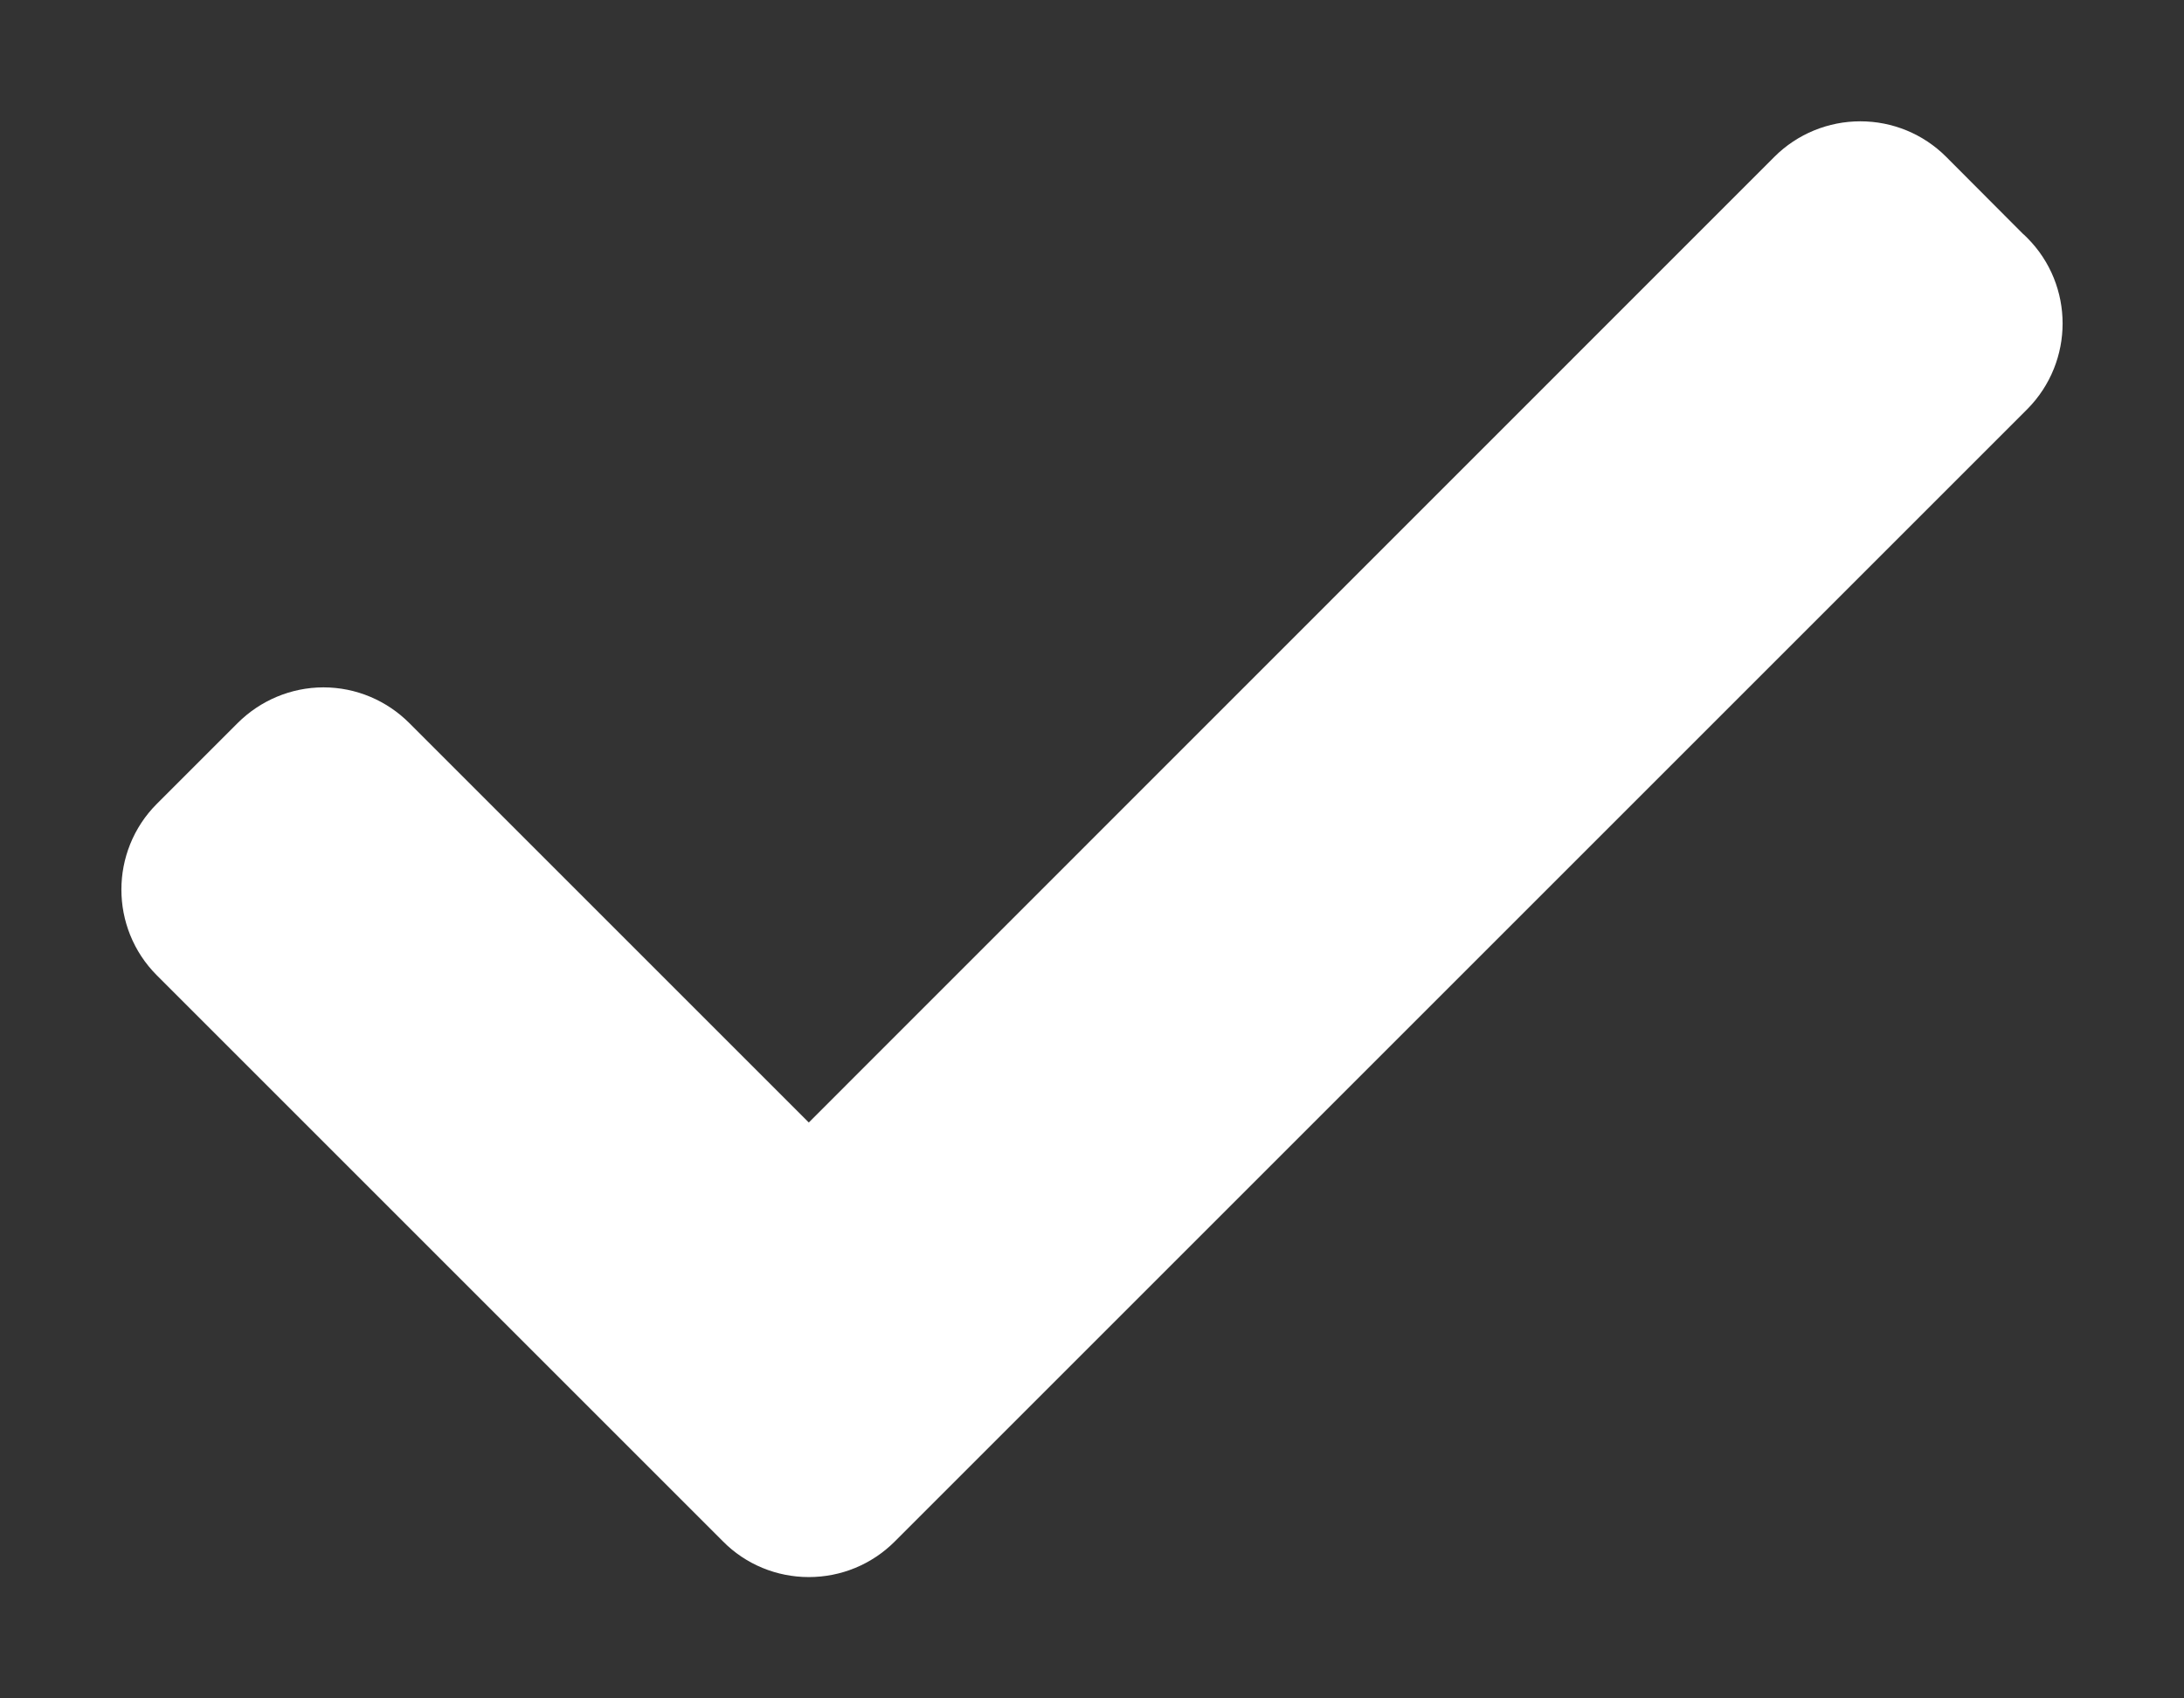<svg width="9" height="7" viewBox="0 0 9 7" fill="none" xmlns="http://www.w3.org/2000/svg">
<rect x="0" y="0" width="9" height="7" fill="#333333" stroke="none"/>
<path d="M8.177 1.157C8.172 1.152 8.168 1.148 8.163 1.144L7.843 0.823C7.796 0.776 7.733 0.75 7.666 0.75C7.6 0.75 7.536 0.776 7.489 0.823L3.333 4.98L1.51 3.157C1.463 3.11 1.4 3.083 1.333 3.083C1.267 3.083 1.203 3.11 1.156 3.157L0.823 3.49C0.726 3.587 0.726 3.746 0.823 3.843L3.157 6.177C3.203 6.224 3.267 6.25 3.333 6.25C3.4 6.25 3.463 6.224 3.51 6.177L8.176 1.511C8.176 1.511 8.176 1.511 8.176 1.511L8.177 1.51C8.274 1.412 8.274 1.254 8.177 1.157Z" fill="white" stroke="white" stroke-width="0.5" stroke-linejoin="round"/>
</svg>
